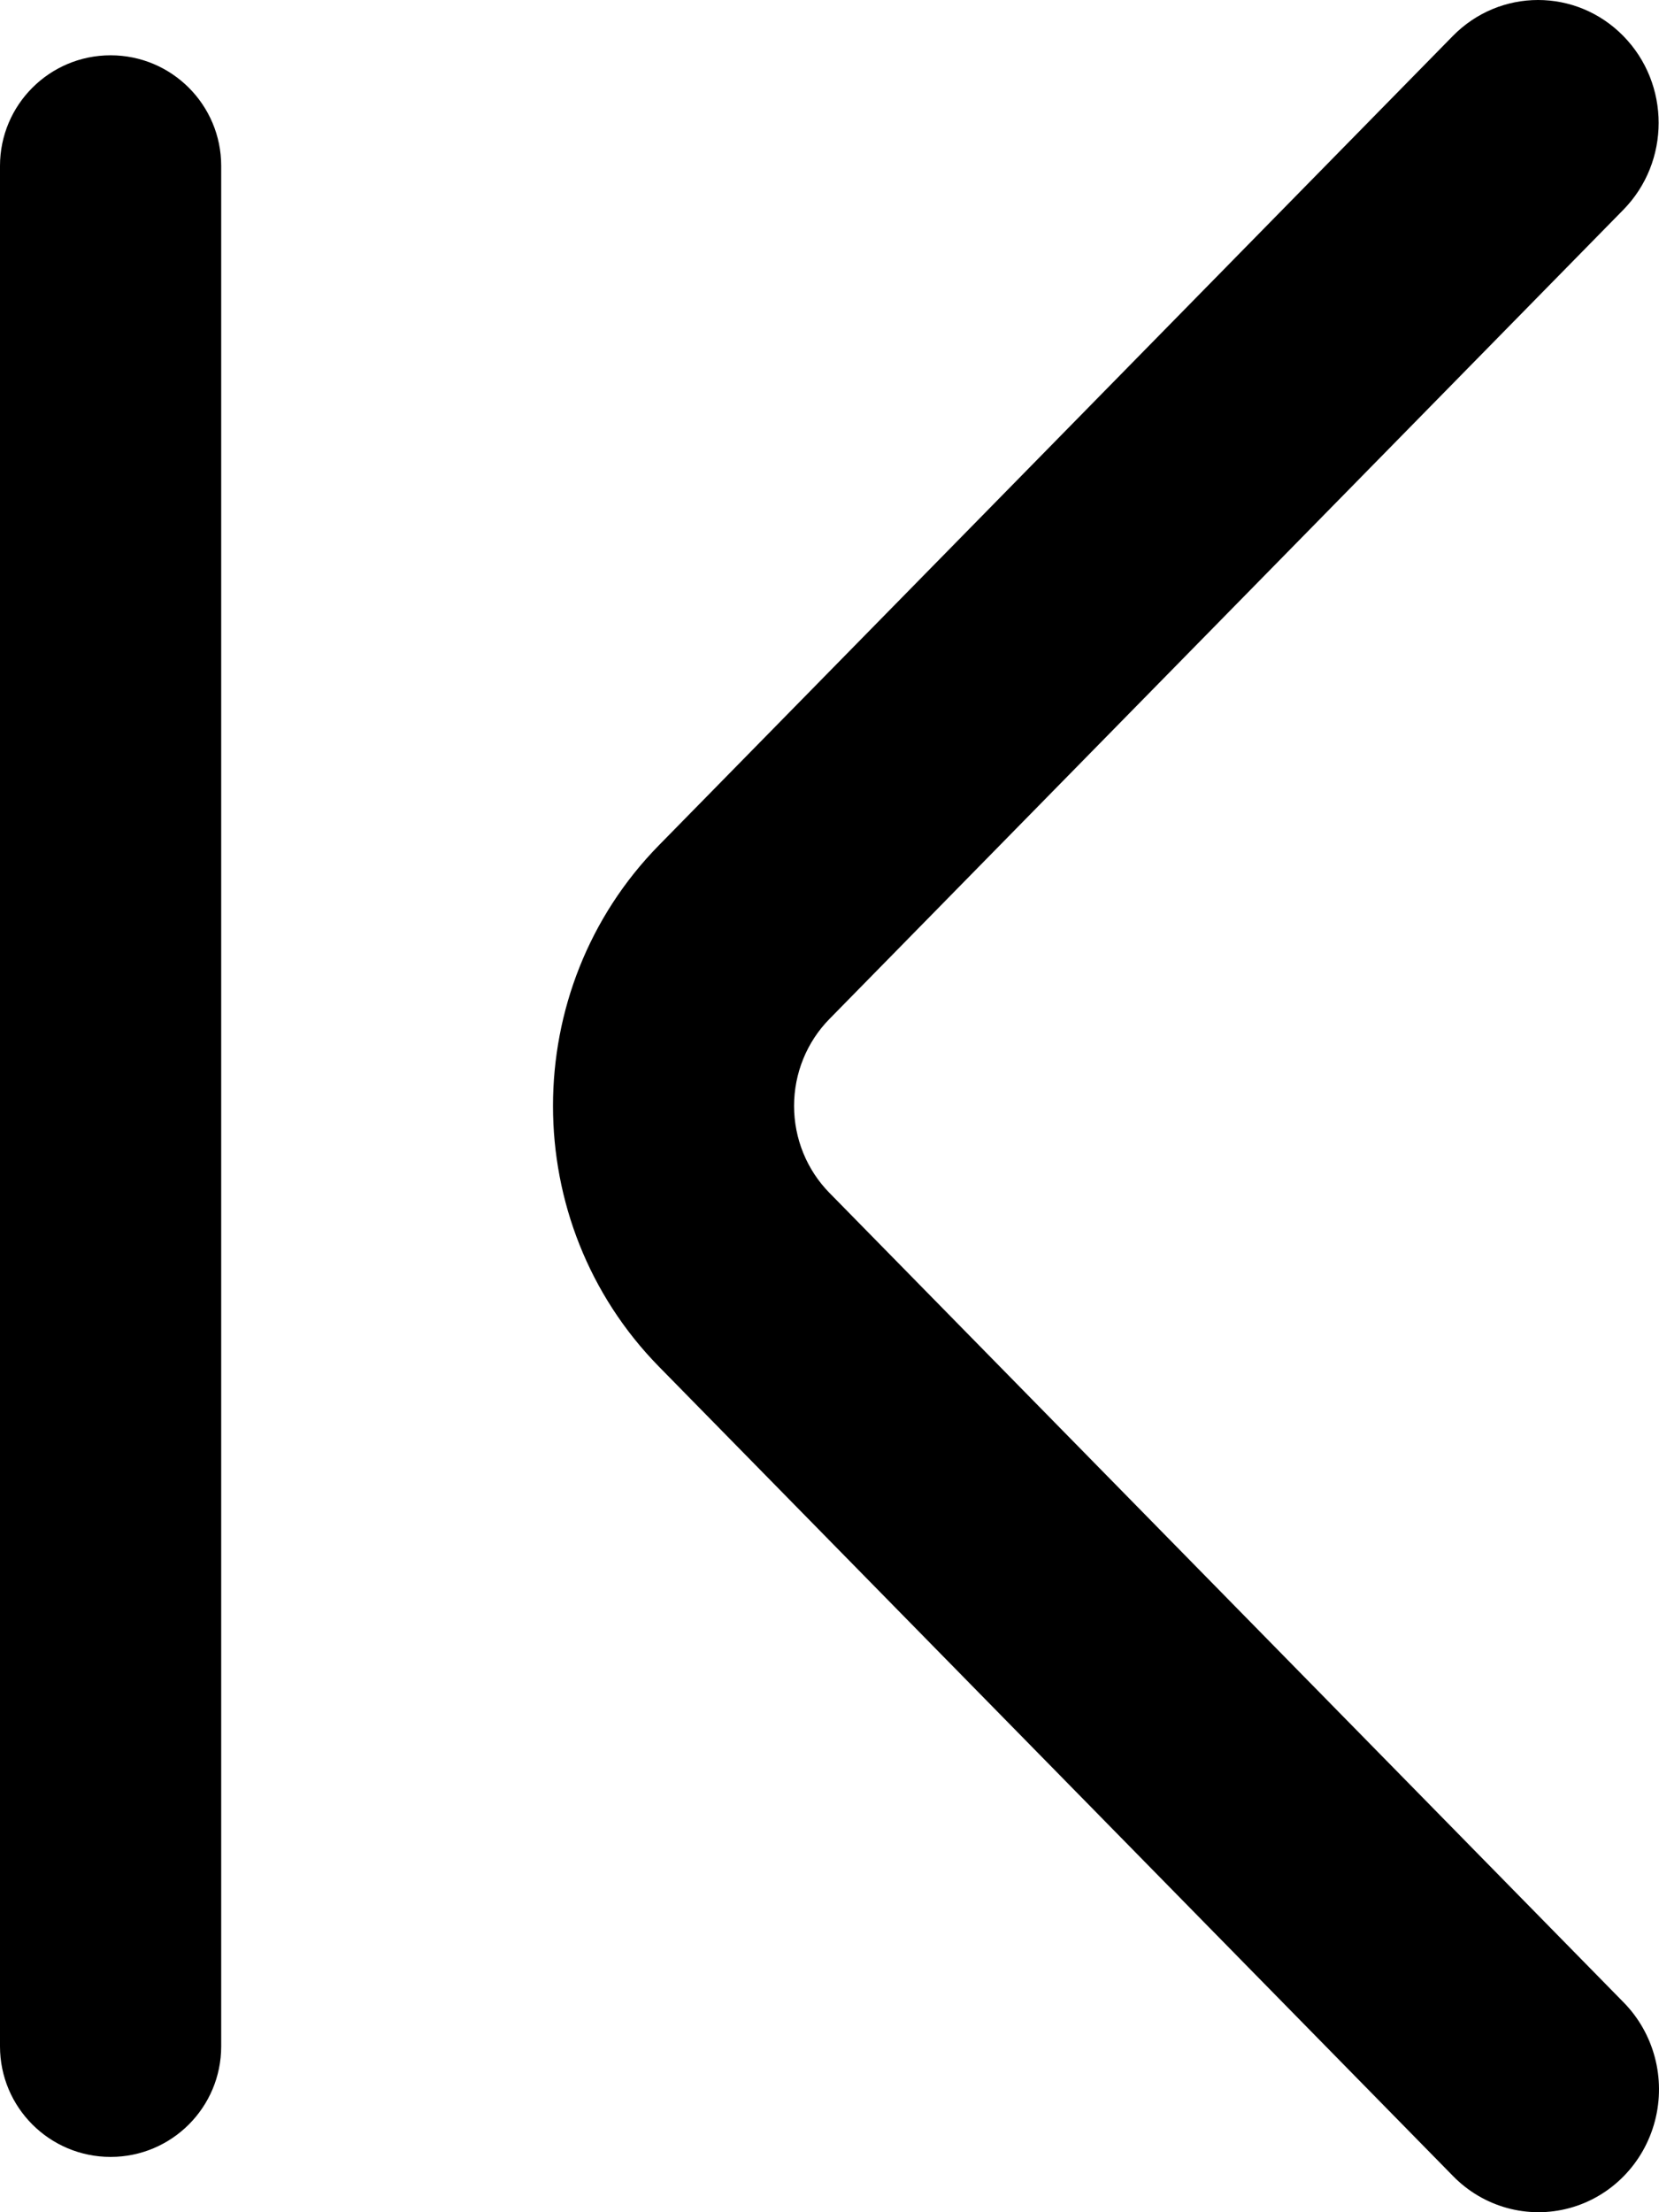 <?xml version="1.0" encoding="UTF-8"?>
<svg width="672px" height="896px" viewBox="0 0 672 896" version="1.1" xmlns="http://www.w3.org/2000/svg" xmlns:xlink="http://www.w3.org/1999/xlink">
    <title>0260右箭头到底</title>
    <g id="0260右箭头到底" stroke="none" stroke-width="1" fill="none" fill-rule="evenodd">
        <path d="M83.515,14.579 L405.1,342.356 C462.3,400.655 462.3,495.196 405.1,553.505 L83.505,881.273 C71.186,893.935 53.161,898.913 36.255,894.32 C19.349,889.727 6.146,876.267 1.645,859.034 C-2.856,841.802 2.032,823.432 14.459,810.88 L336.045,483.122 C345.205,473.788 350.351,461.127 350.351,447.926 C350.351,434.724 345.205,422.063 336.045,412.729 L14.45,84.972 C-4.622,65.533 -4.622,34.017 14.45,14.579 C33.522,-4.86 64.443,-4.86 83.515,14.579 L83.515,14.579 Z M627.2,22.4 C651.942,22.4 672,42.458 672,67.2 L672,828.8 C672,853.542 651.942,873.6 627.2,873.6 C602.458,873.6 582.4,853.542 582.4,828.8 L582.4,67.2 C582.4,42.458 602.458,22.4 627.2,22.4 Z" id="路径-2" fill="#000000" fill-rule="nonzero" transform="translate(336, 448) scale(-1, 1) translate(-336, -448) "></path>
    </g>
</svg>